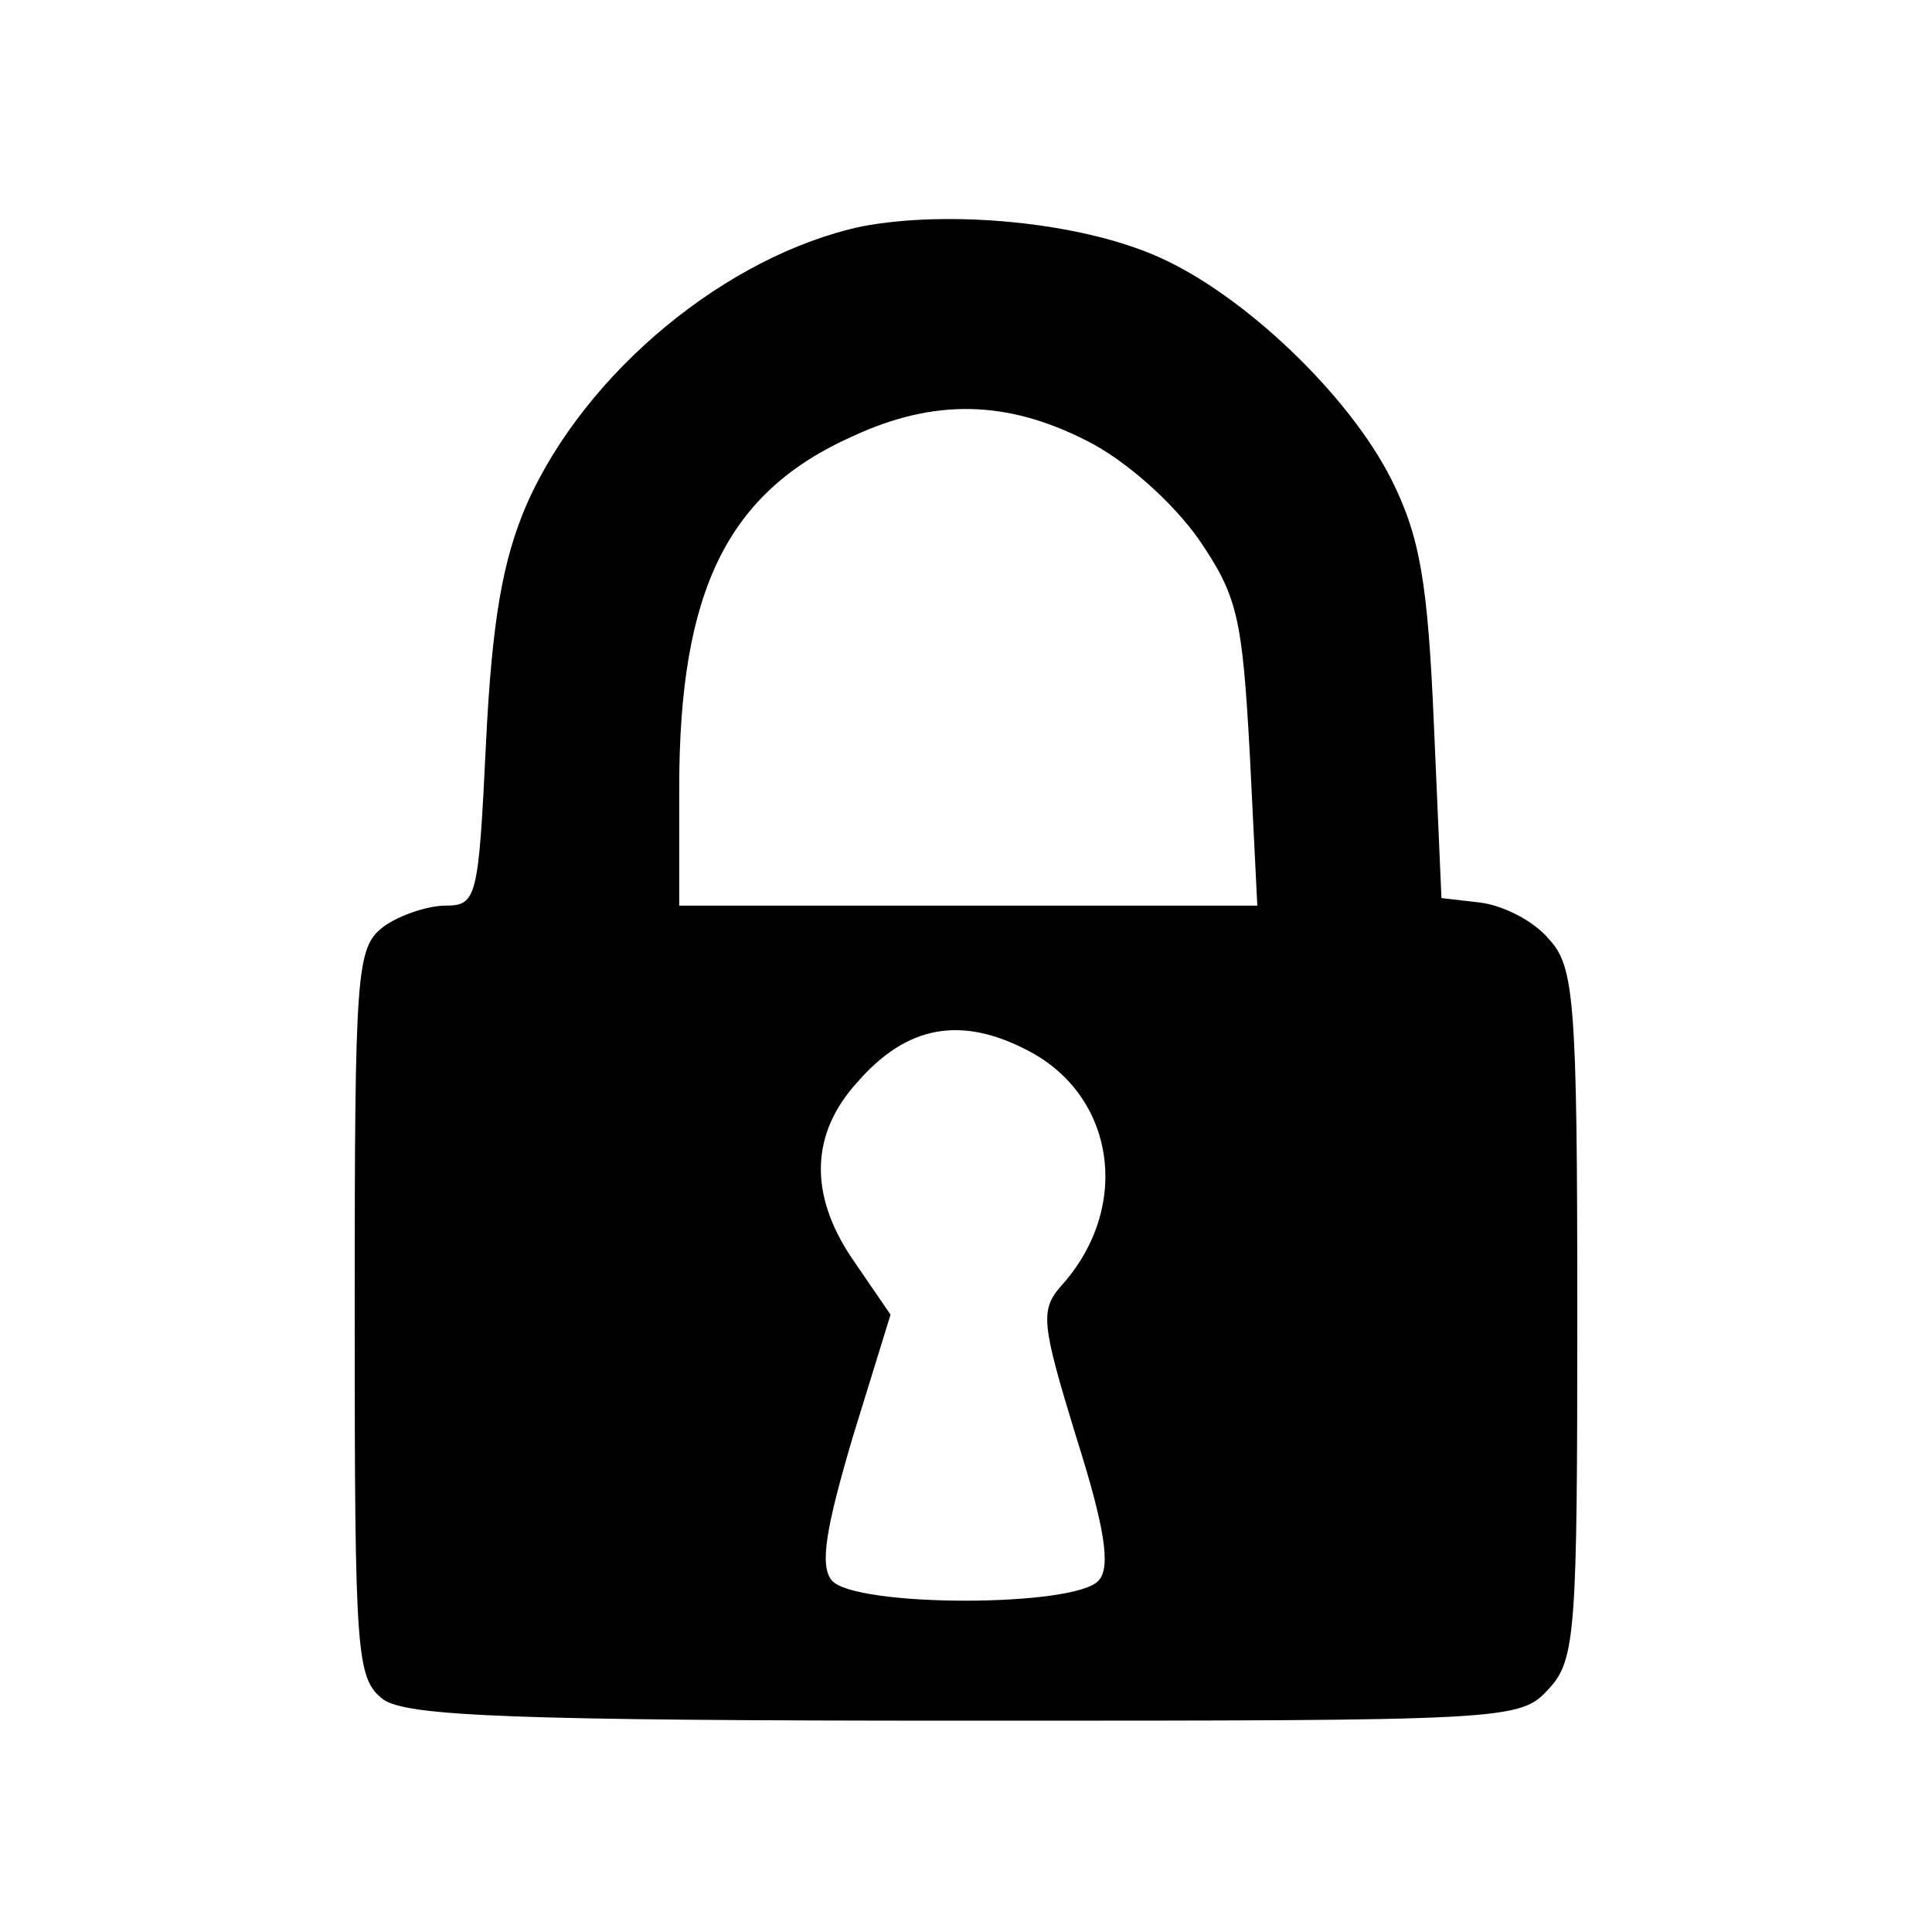 <?xml version="1.0" standalone="no"?>
<!DOCTYPE svg PUBLIC "-//W3C//DTD SVG 20010904//EN"
 "http://www.w3.org/TR/2001/REC-SVG-20010904/DTD/svg10.dtd">
<svg version="1.0" xmlns="http://www.w3.org/2000/svg"
 width="128pt" height="128pt" viewBox="0 0 128 128"
 preserveAspectRatio="xMidYMid meet">
<g transform="translate(0,128) scale(0.1,-0.1)"
fill="#000000" stroke="none">
<path d="M571 1130 c-89 -19 -183 -96 -222 -184 -16 -37 -23 -77 -27 -158 -5
-103 -6 -108 -27 -108 -11 0 -30 -6 -41 -14 -18 -14 -19 -28 -19 -256 0 -228
1 -242 19 -256 16 -11 86 -14 386 -14 360 0 367 0 386 21 18 19 19 39 19 249
0 208 -2 230 -19 248 -10 12 -30 22 -45 24 l-26 3 -5 115 c-4 93 -9 124 -28
162 -28 56 -98 123 -155 148 -52 23 -138 31 -196 20z m149 -142 c26 -13 57
-41 74 -65 26 -38 29 -52 34 -142 l5 -101 -192 0 -191 0 0 78 c0 131 32 196
115 233 54 25 102 24 155 -3z m-39 -404 c58 -30 69 -104 22 -156 -14 -16 -13
-25 10 -100 19 -60 23 -86 15 -95 -15 -18 -162 -18 -177 0 -8 10 -4 34 14 95
l25 81 -26 38 c-28 42 -27 82 4 116 33 38 69 44 113 21z"/>
</g>
</svg>
